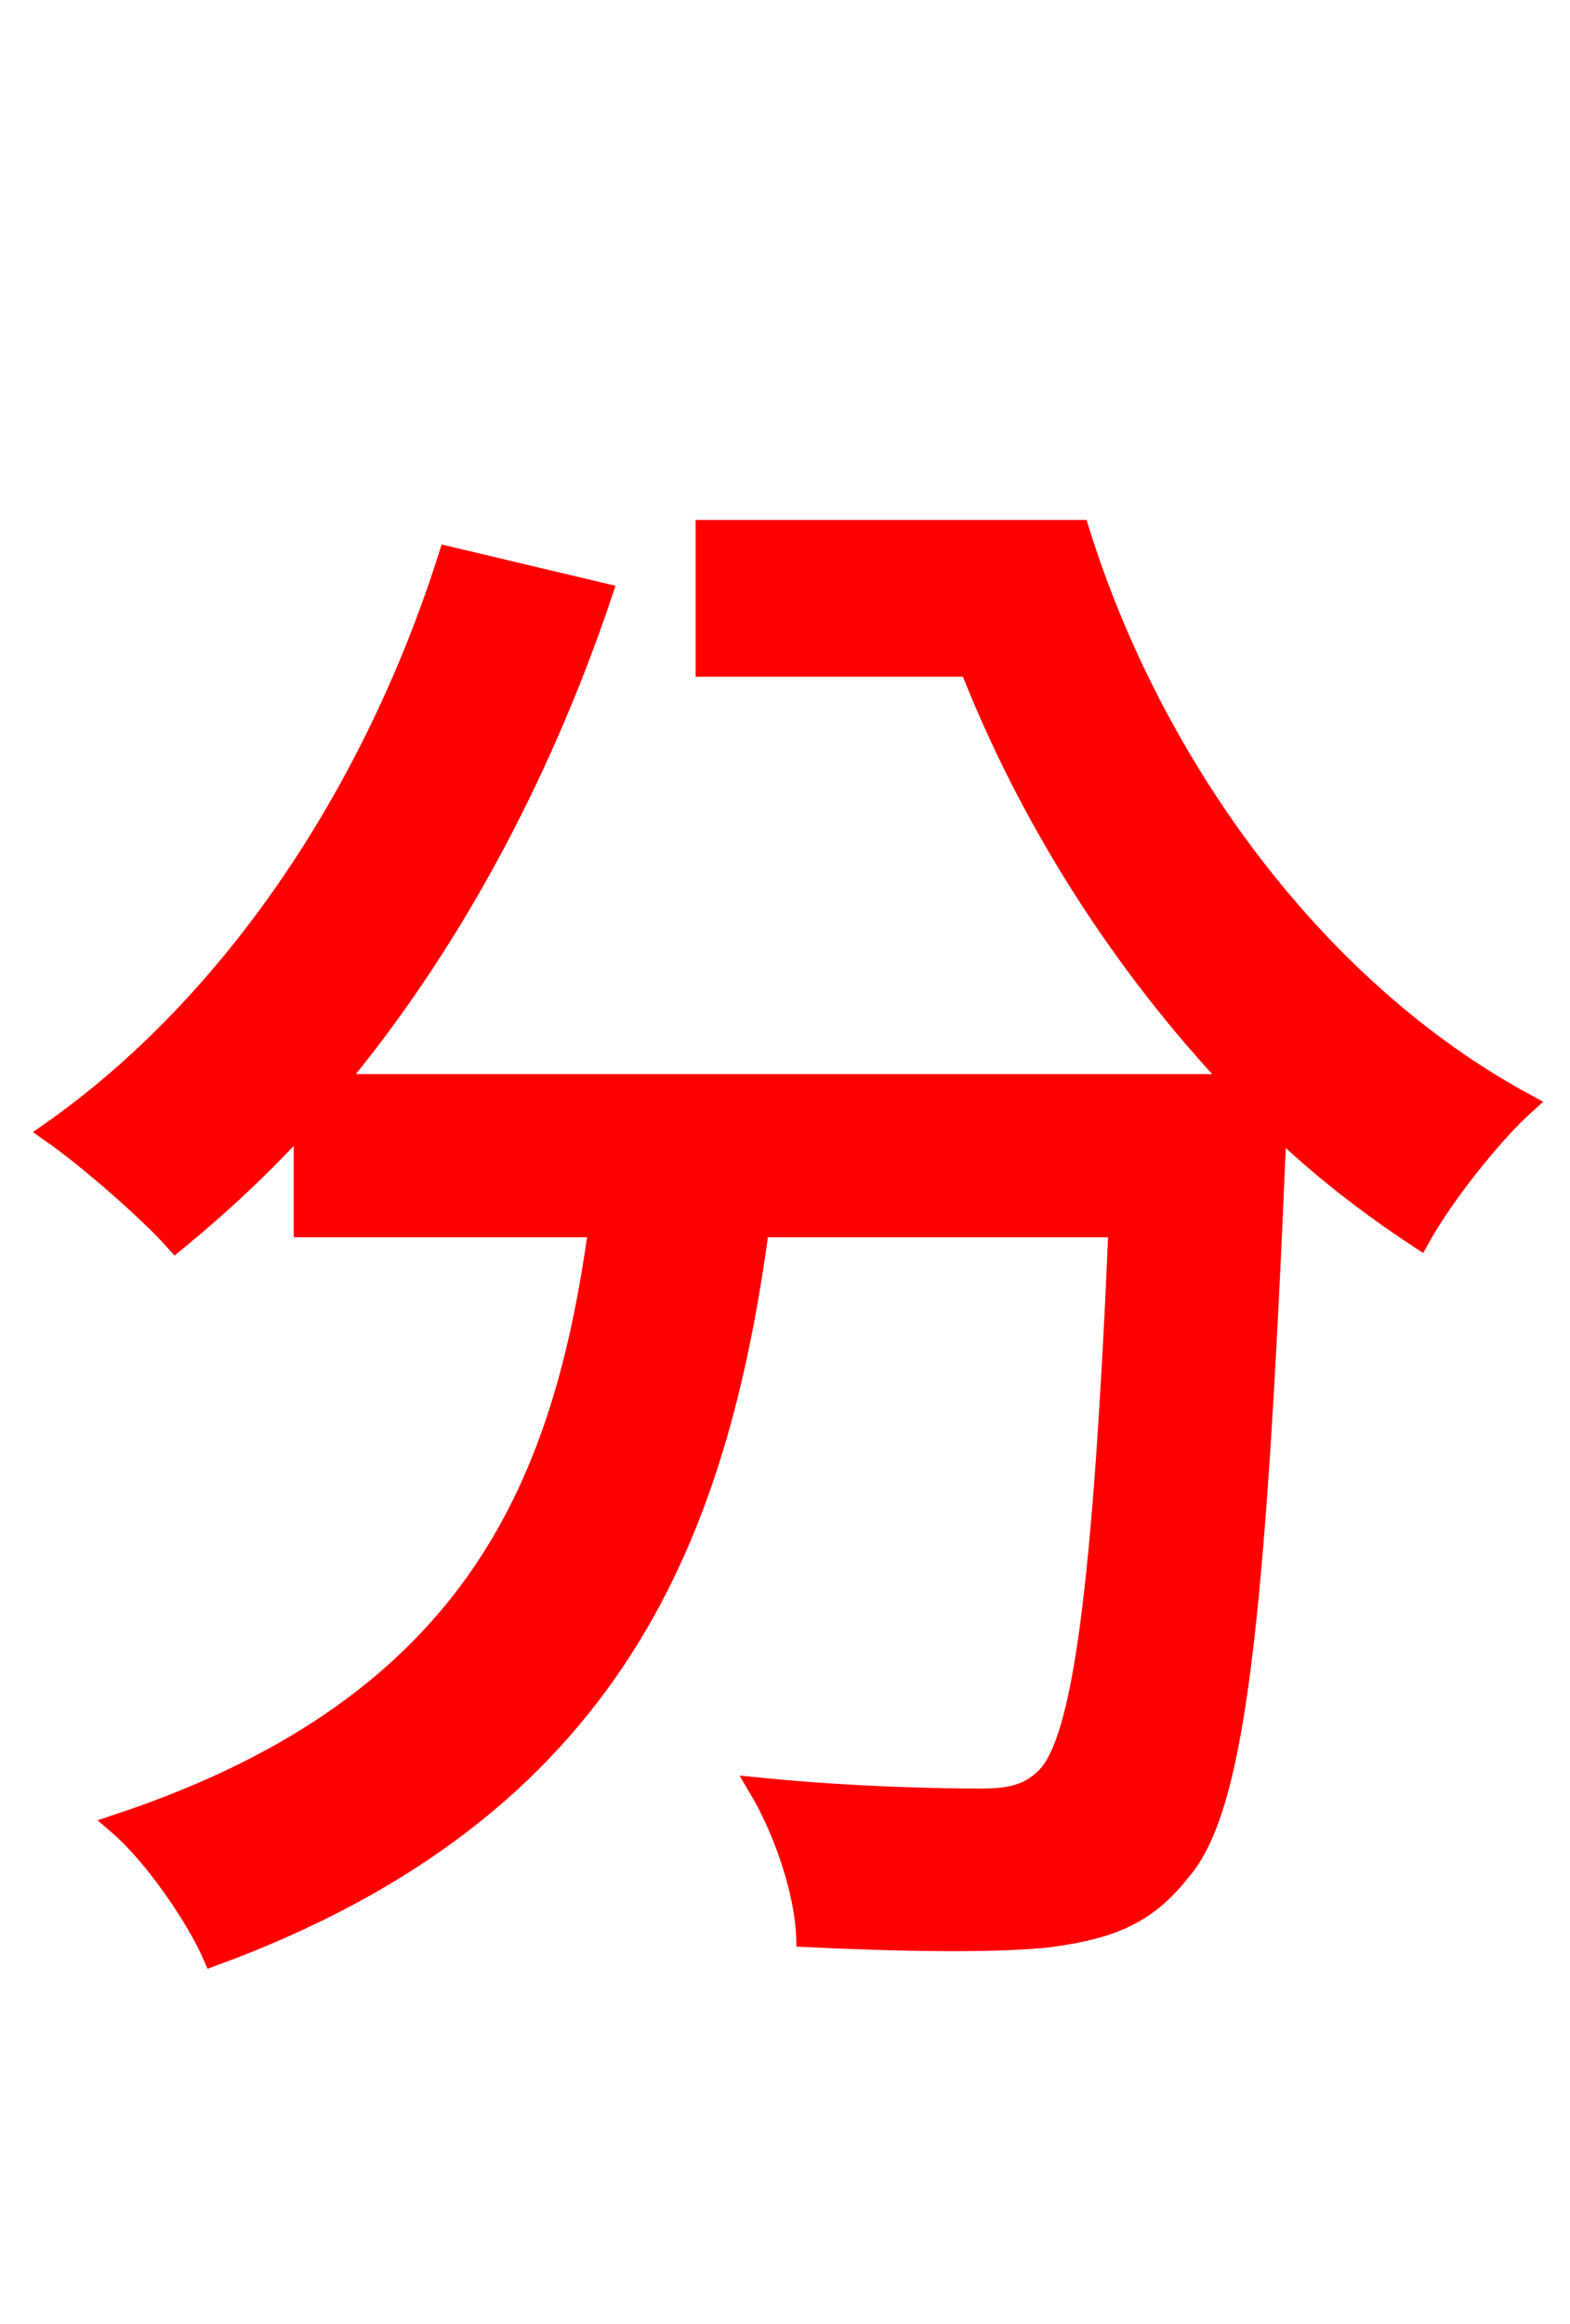<svg xmlns="http://www.w3.org/2000/svg" xmlns:xlink="http://www.w3.org/1999/xlink" width="72" height="106.56"><path fill="red" stroke="red" d="M32.40 24.34L32.40 30.53L44.50 30.53C47.23 37.51 51.48 44.21 56.74 49.75L15.26 49.75C20.45 43.56 24.70 35.78 27.58 27.22L20.59 25.56C17.14 36.43 10.66 46.08 2.38 51.91C4.03 53.06 6.84 55.51 8.06 56.88C10.08 55.22 12.10 53.35 13.97 51.26L13.97 56.23L27.50 56.23C25.92 67.68 22.10 78.12 5.47 83.66C7.06 85.03 9.00 87.84 9.79 89.64C28.22 82.87 32.90 70.20 34.78 56.23L51.34 56.23C50.62 73.01 49.68 79.78 48.02 81.50C47.23 82.30 46.37 82.51 45.00 82.51C43.27 82.51 39.17 82.44 34.85 82.01C36.00 83.95 36.94 86.76 37.01 88.78C41.40 88.99 45.79 89.06 48.17 88.78C50.76 88.42 52.49 87.84 54.07 85.82C56.59 83.02 57.53 74.66 58.46 52.78C58.46 52.49 58.54 51.98 58.54 51.55C60.55 53.50 62.78 55.22 65.09 56.74C66.17 54.79 68.40 51.98 69.91 50.62C60.34 45.43 52.85 35.21 49.46 24.34Z"/></svg>
